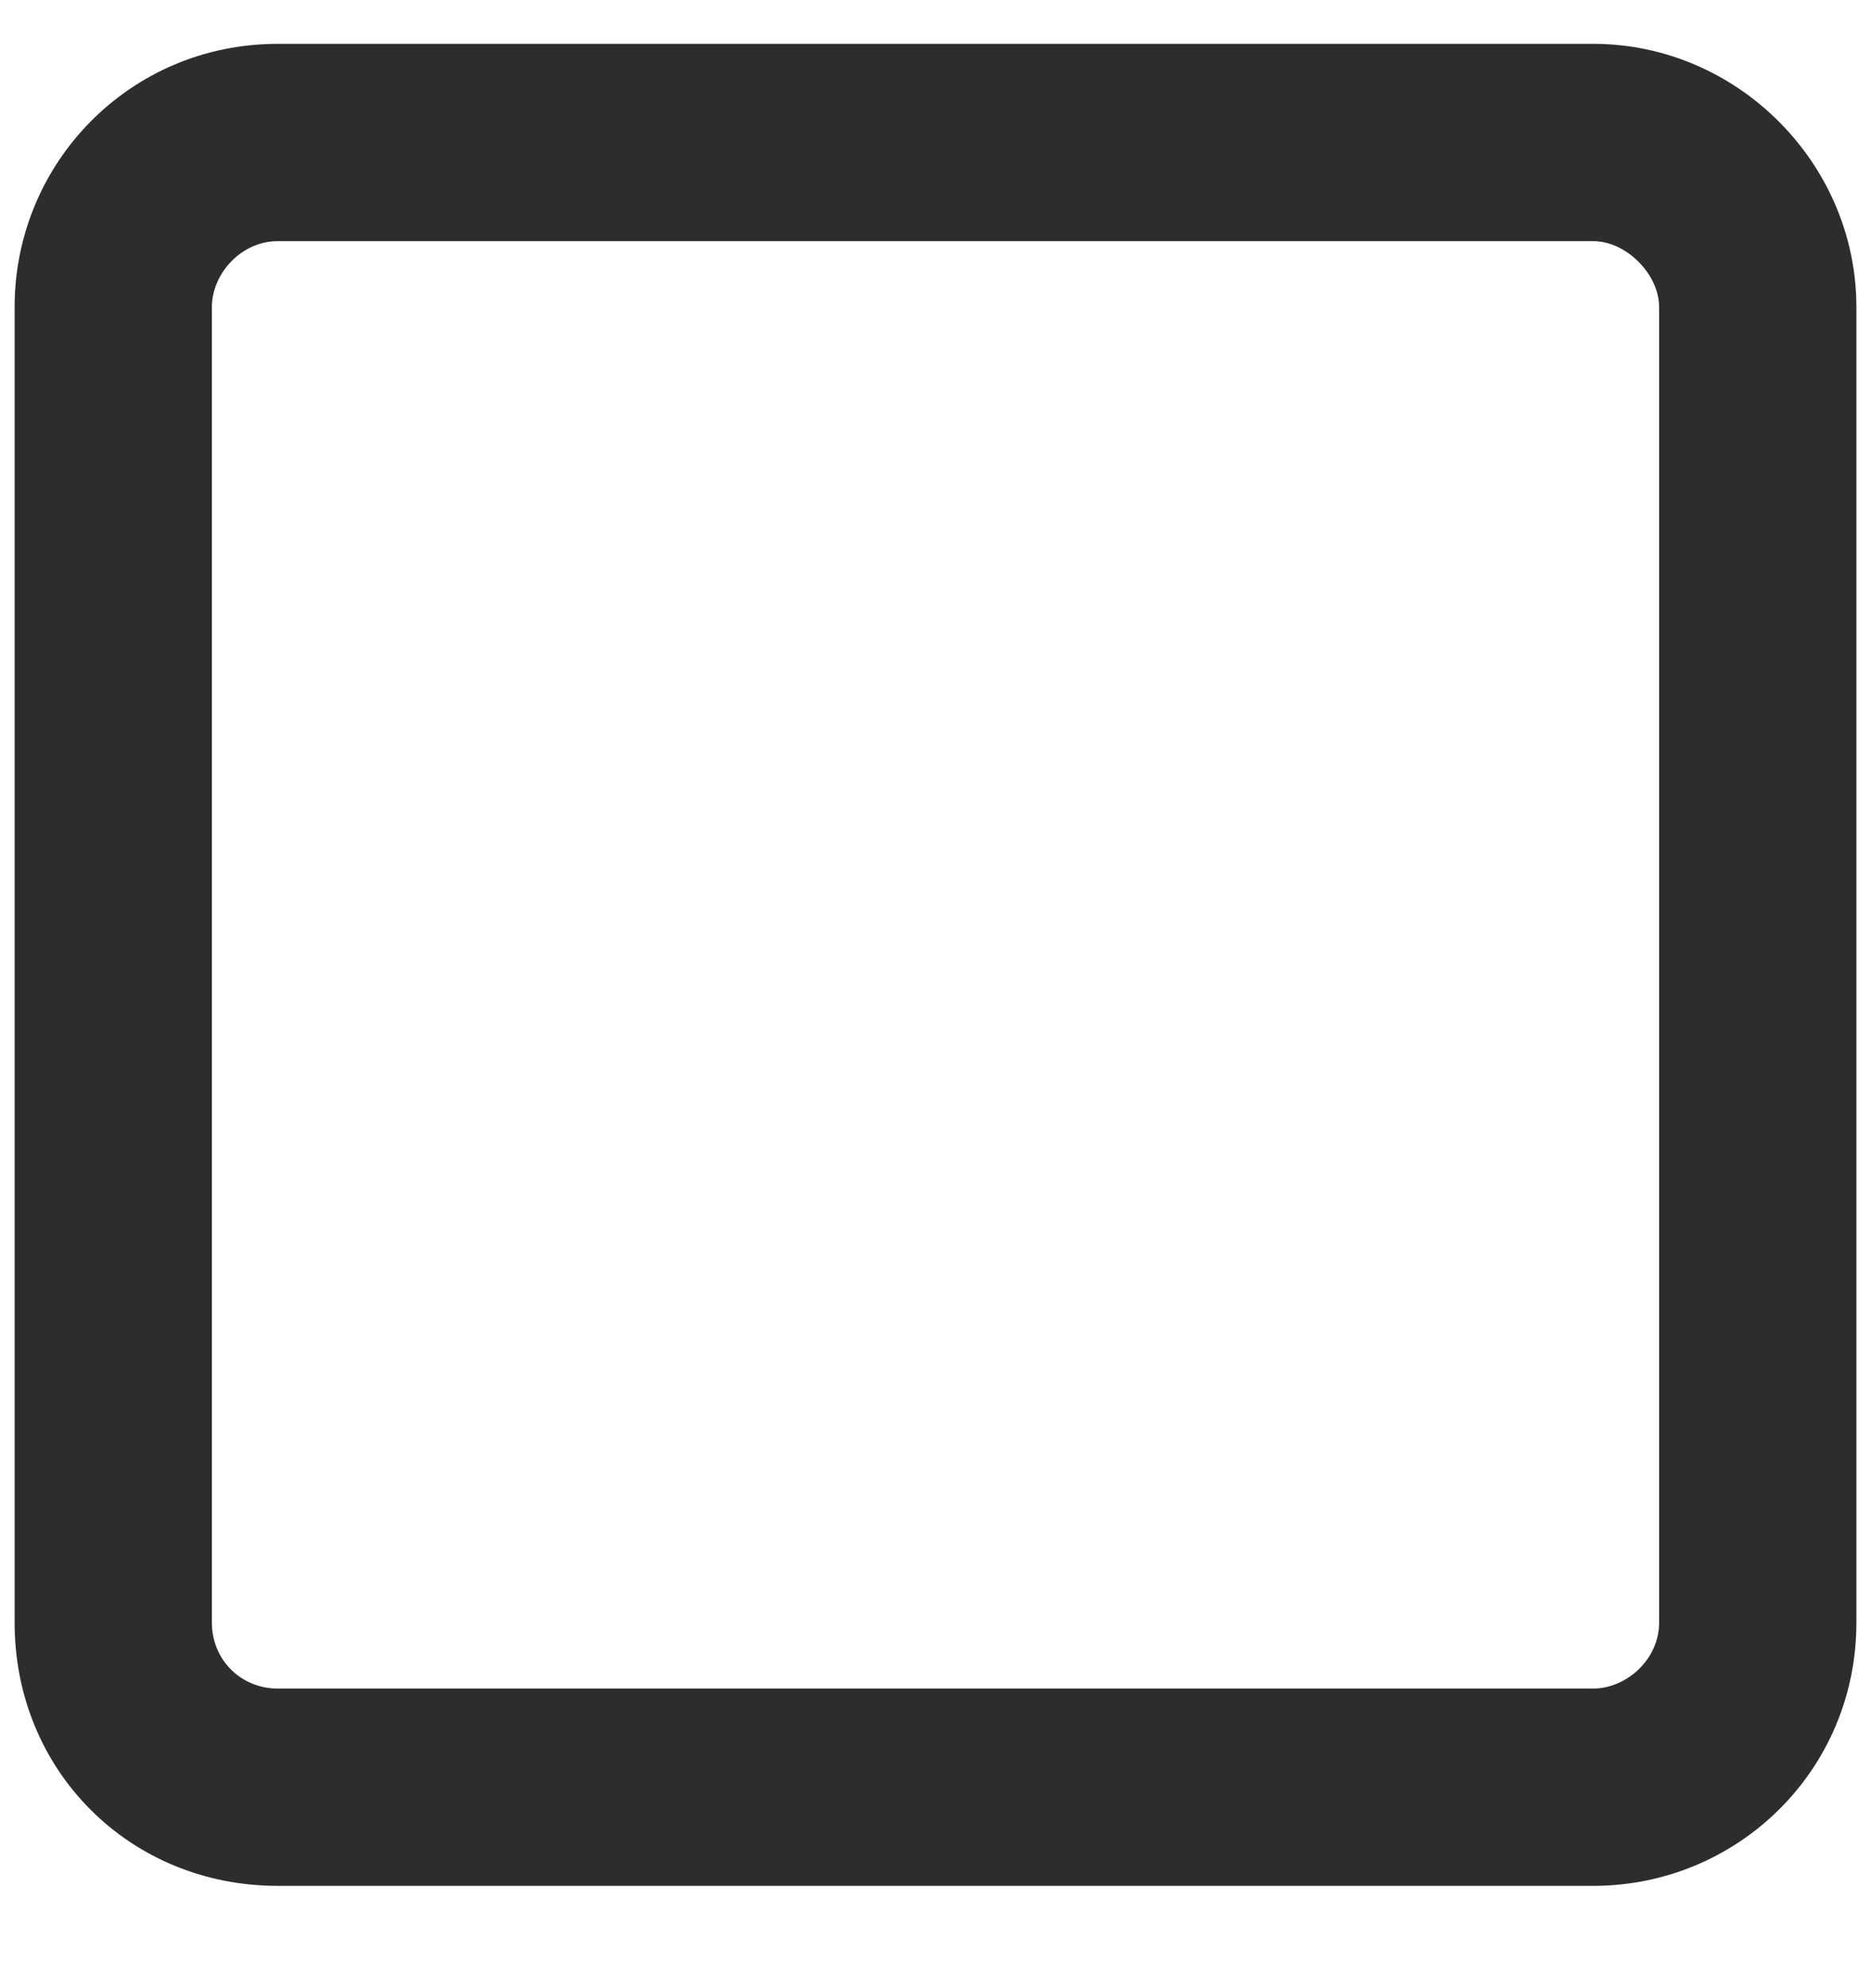 <svg width="16" height="17" viewBox="0 0 16 17" fill="none" xmlns="http://www.w3.org/2000/svg">
<path d="M13.625 0.375C14.855 0.375 15.875 1.395 15.875 2.625V13.875C15.875 15.141 14.855 16.125 13.625 16.125H2.375C1.109 16.125 0.125 15.141 0.125 13.875V2.625C0.125 1.395 1.109 0.375 2.375 0.375H13.625ZM13.625 2.062H2.375C2.059 2.062 1.812 2.344 1.812 2.625V13.875C1.812 14.191 2.059 14.438 2.375 14.438H13.625C13.906 14.438 14.188 14.191 14.188 13.875V2.625C14.188 2.344 13.906 2.062 13.625 2.062Z" fill="#2D2D2D"/>
</svg>

